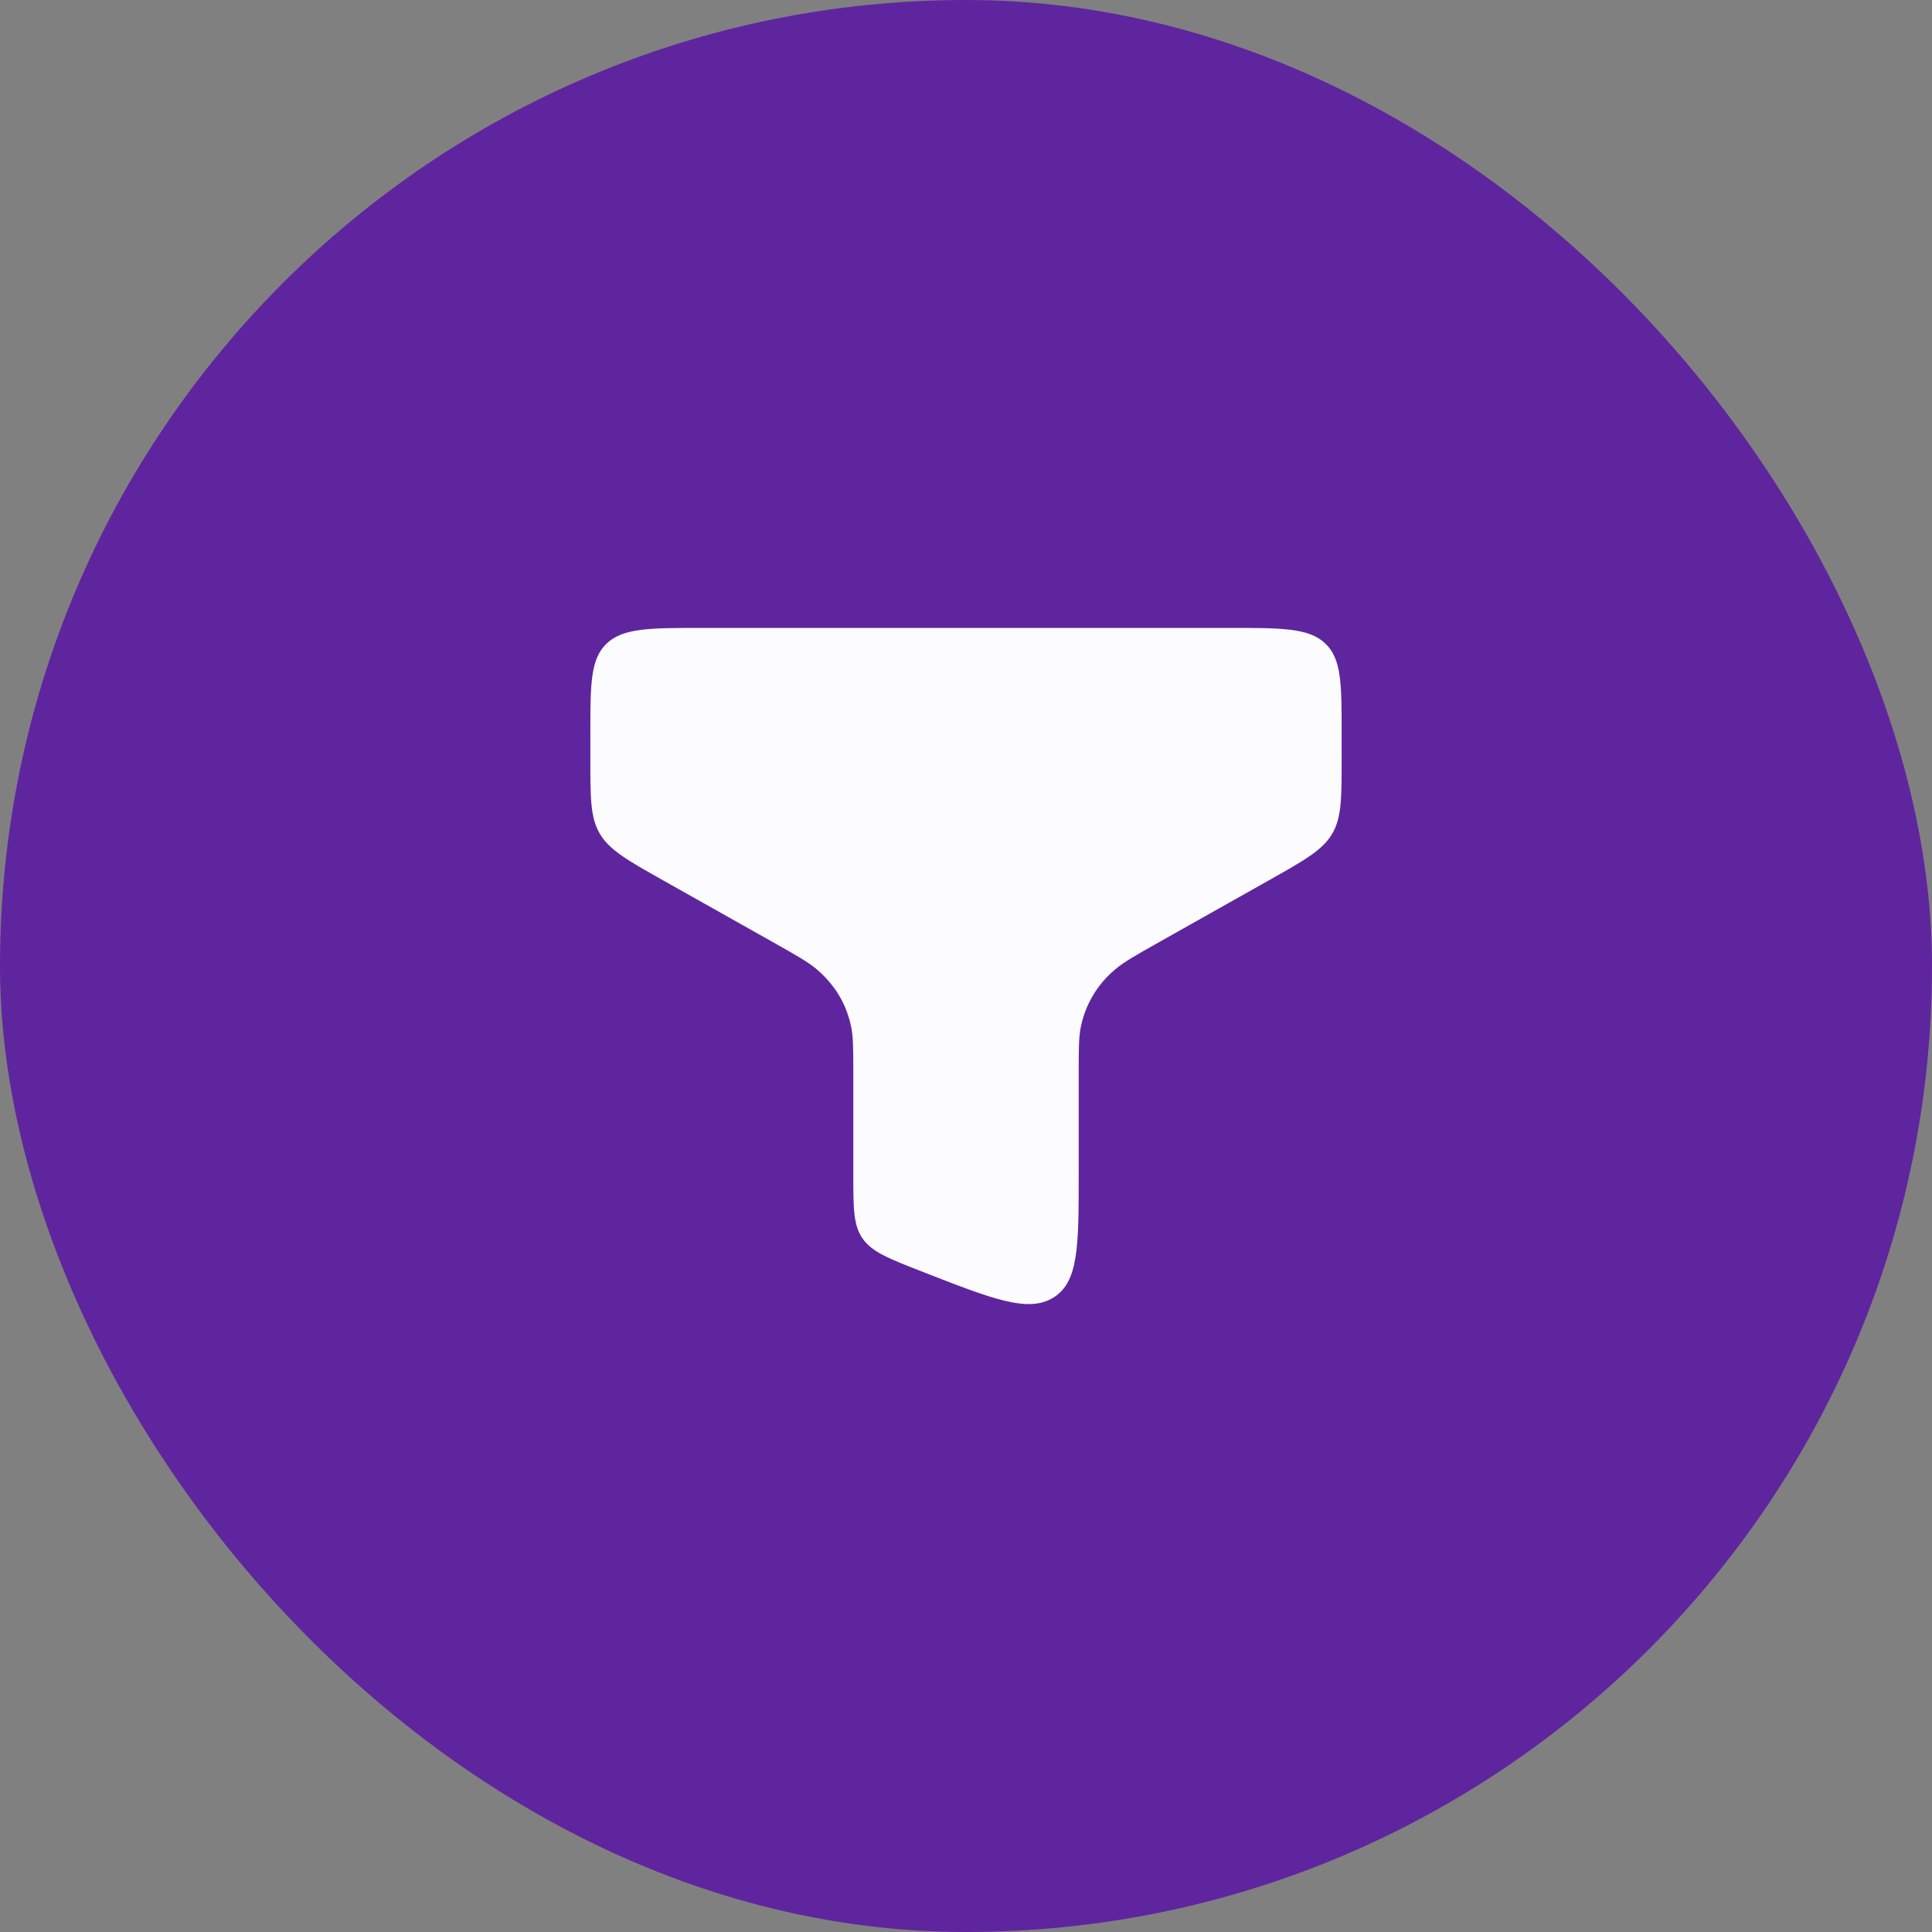 <svg width="30" height="30" viewBox="0 0 30 30" fill="none" xmlns="http://www.w3.org/2000/svg">
<rect x="0" y="0" width="30" height="30" fill="#808080" stroke="none"/>
<rect width="30" height="30" rx="15" fill="#5F259F"/>
<path d="M19.083 9.75H10.917C10.092 9.75 9.679 9.75 9.423 9.99C9.167 10.231 9.167 10.618 9.167 11.392V11.795C9.167 12.399 9.167 12.702 9.318 12.953C9.47 13.204 9.746 13.36 10.3 13.672L11.999 14.628C12.37 14.837 12.556 14.942 12.689 15.057C12.965 15.297 13.136 15.579 13.213 15.926C13.25 16.092 13.25 16.287 13.25 16.676V18.233C13.25 18.764 13.25 19.029 13.397 19.236C13.544 19.443 13.805 19.545 14.327 19.749C15.423 20.177 15.971 20.391 16.36 20.147C16.75 19.904 16.75 19.347 16.75 18.233V16.675C16.75 16.287 16.75 16.092 16.787 15.926C16.861 15.586 17.045 15.28 17.312 15.057C17.444 14.942 17.63 14.837 18.001 14.628L19.701 13.671C20.253 13.36 20.531 13.204 20.682 12.954C20.833 12.703 20.833 12.399 20.833 11.794V11.392C20.833 10.618 20.833 10.231 20.577 9.99C20.321 9.75 19.909 9.75 19.083 9.75Z" fill="#FCFBFD"/>
</svg>
